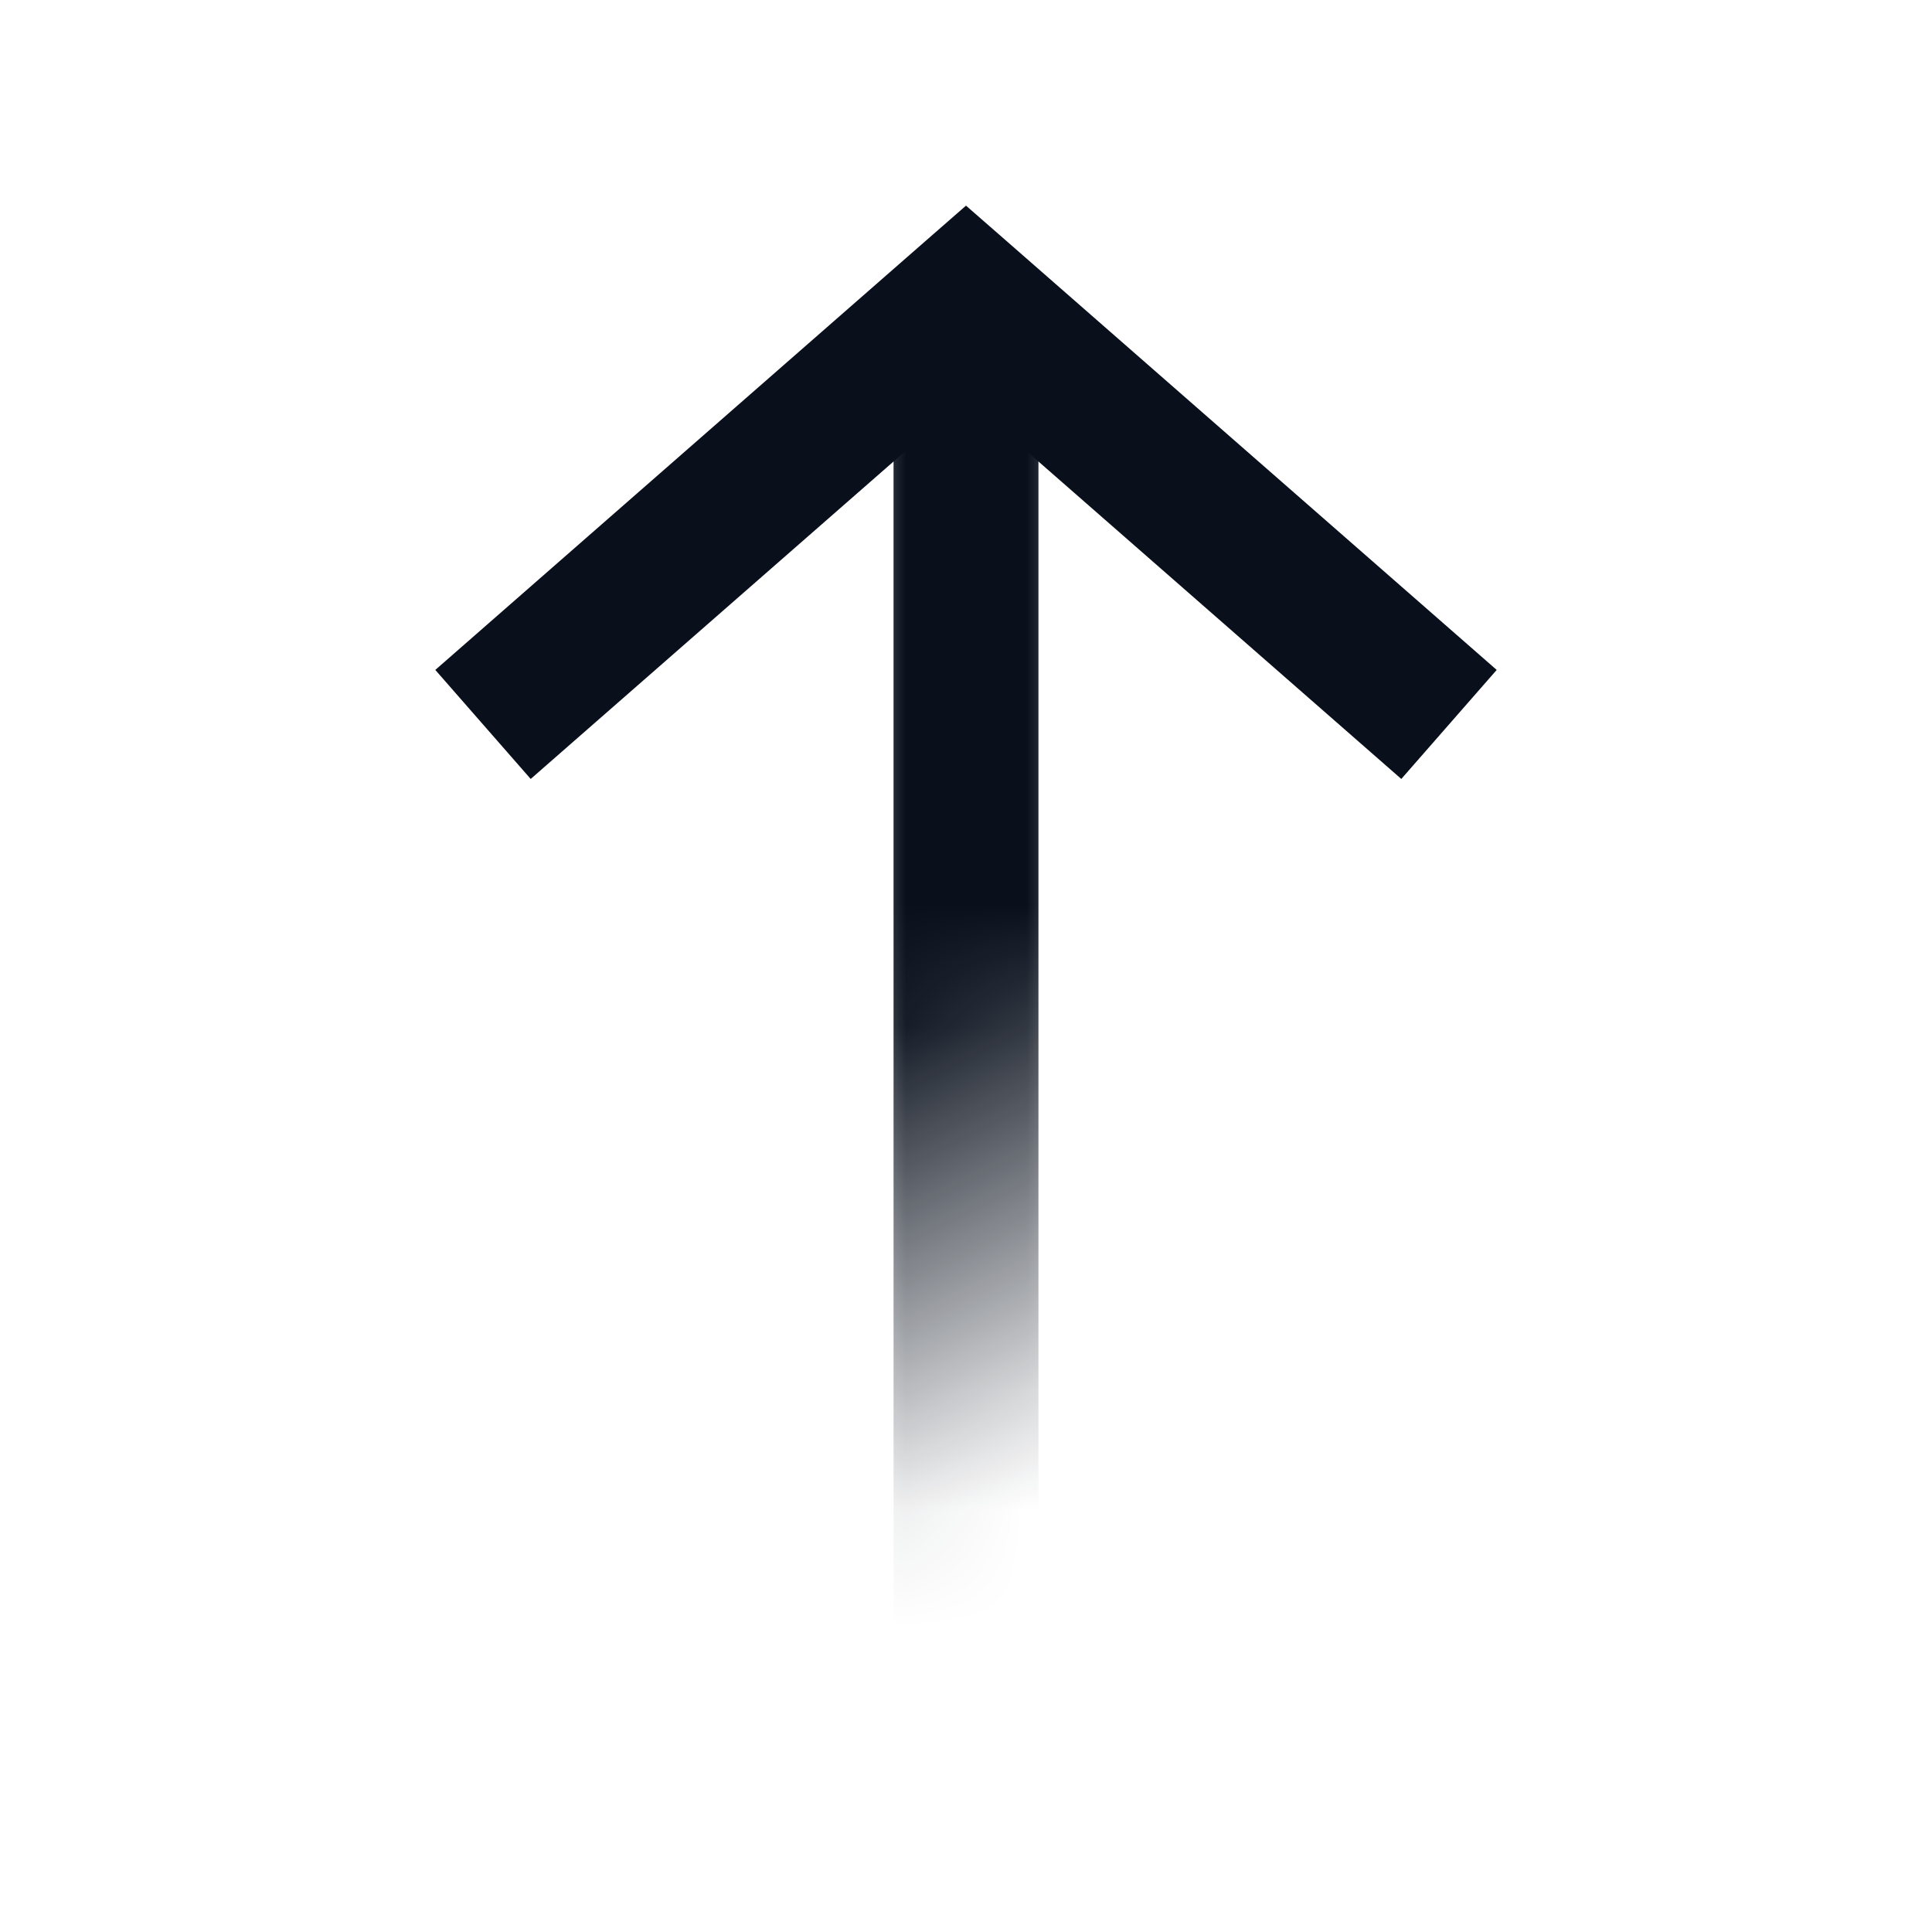 <svg
  xmlns="http://www.w3.org/2000/svg"
  width="16"
  height="16"
  fill="none"
  viewBox="0 0 16 16"
>
  <path
    fill="#09101C"
    fill-rule="evenodd"
    d="m8 1.703.395.345 4 3.5-.79.903L8 3.297 4.395 6.451l-.79-.903 4-3.5L8 1.703Z"
    clip-rule="evenodd"
  />
  <mask
    id="prefix__mask0_3221_3538"
    width="2"
    height="12"
    x="7"
    y="2"
    maskUnits="userSpaceOnUse"
    style="mask-type: alpha"
  >
    <path
      fill="url(#prefix__paint0_linear_3221_3538)"
      d="M9 13.5H7V2h2v11.5Z"
    />
  </mask>
  <g mask="url(#prefix__mask0_3221_3538)">
    <path stroke="#09101C" stroke-width="1.2" d="M8 3v11" />
  </g>
  <defs>
    <linearGradient
      id="prefix__paint0_linear_3221_3538"
      x1="8"
      x2="6.183"
      y1="12.542"
      y2="8.908"
      gradientUnits="userSpaceOnUse"
    >
      <stop stop-color="#09101C" stop-opacity="0" />
      <stop offset="1" stop-color="#09101C" />
    </linearGradient>
  </defs>
</svg>
